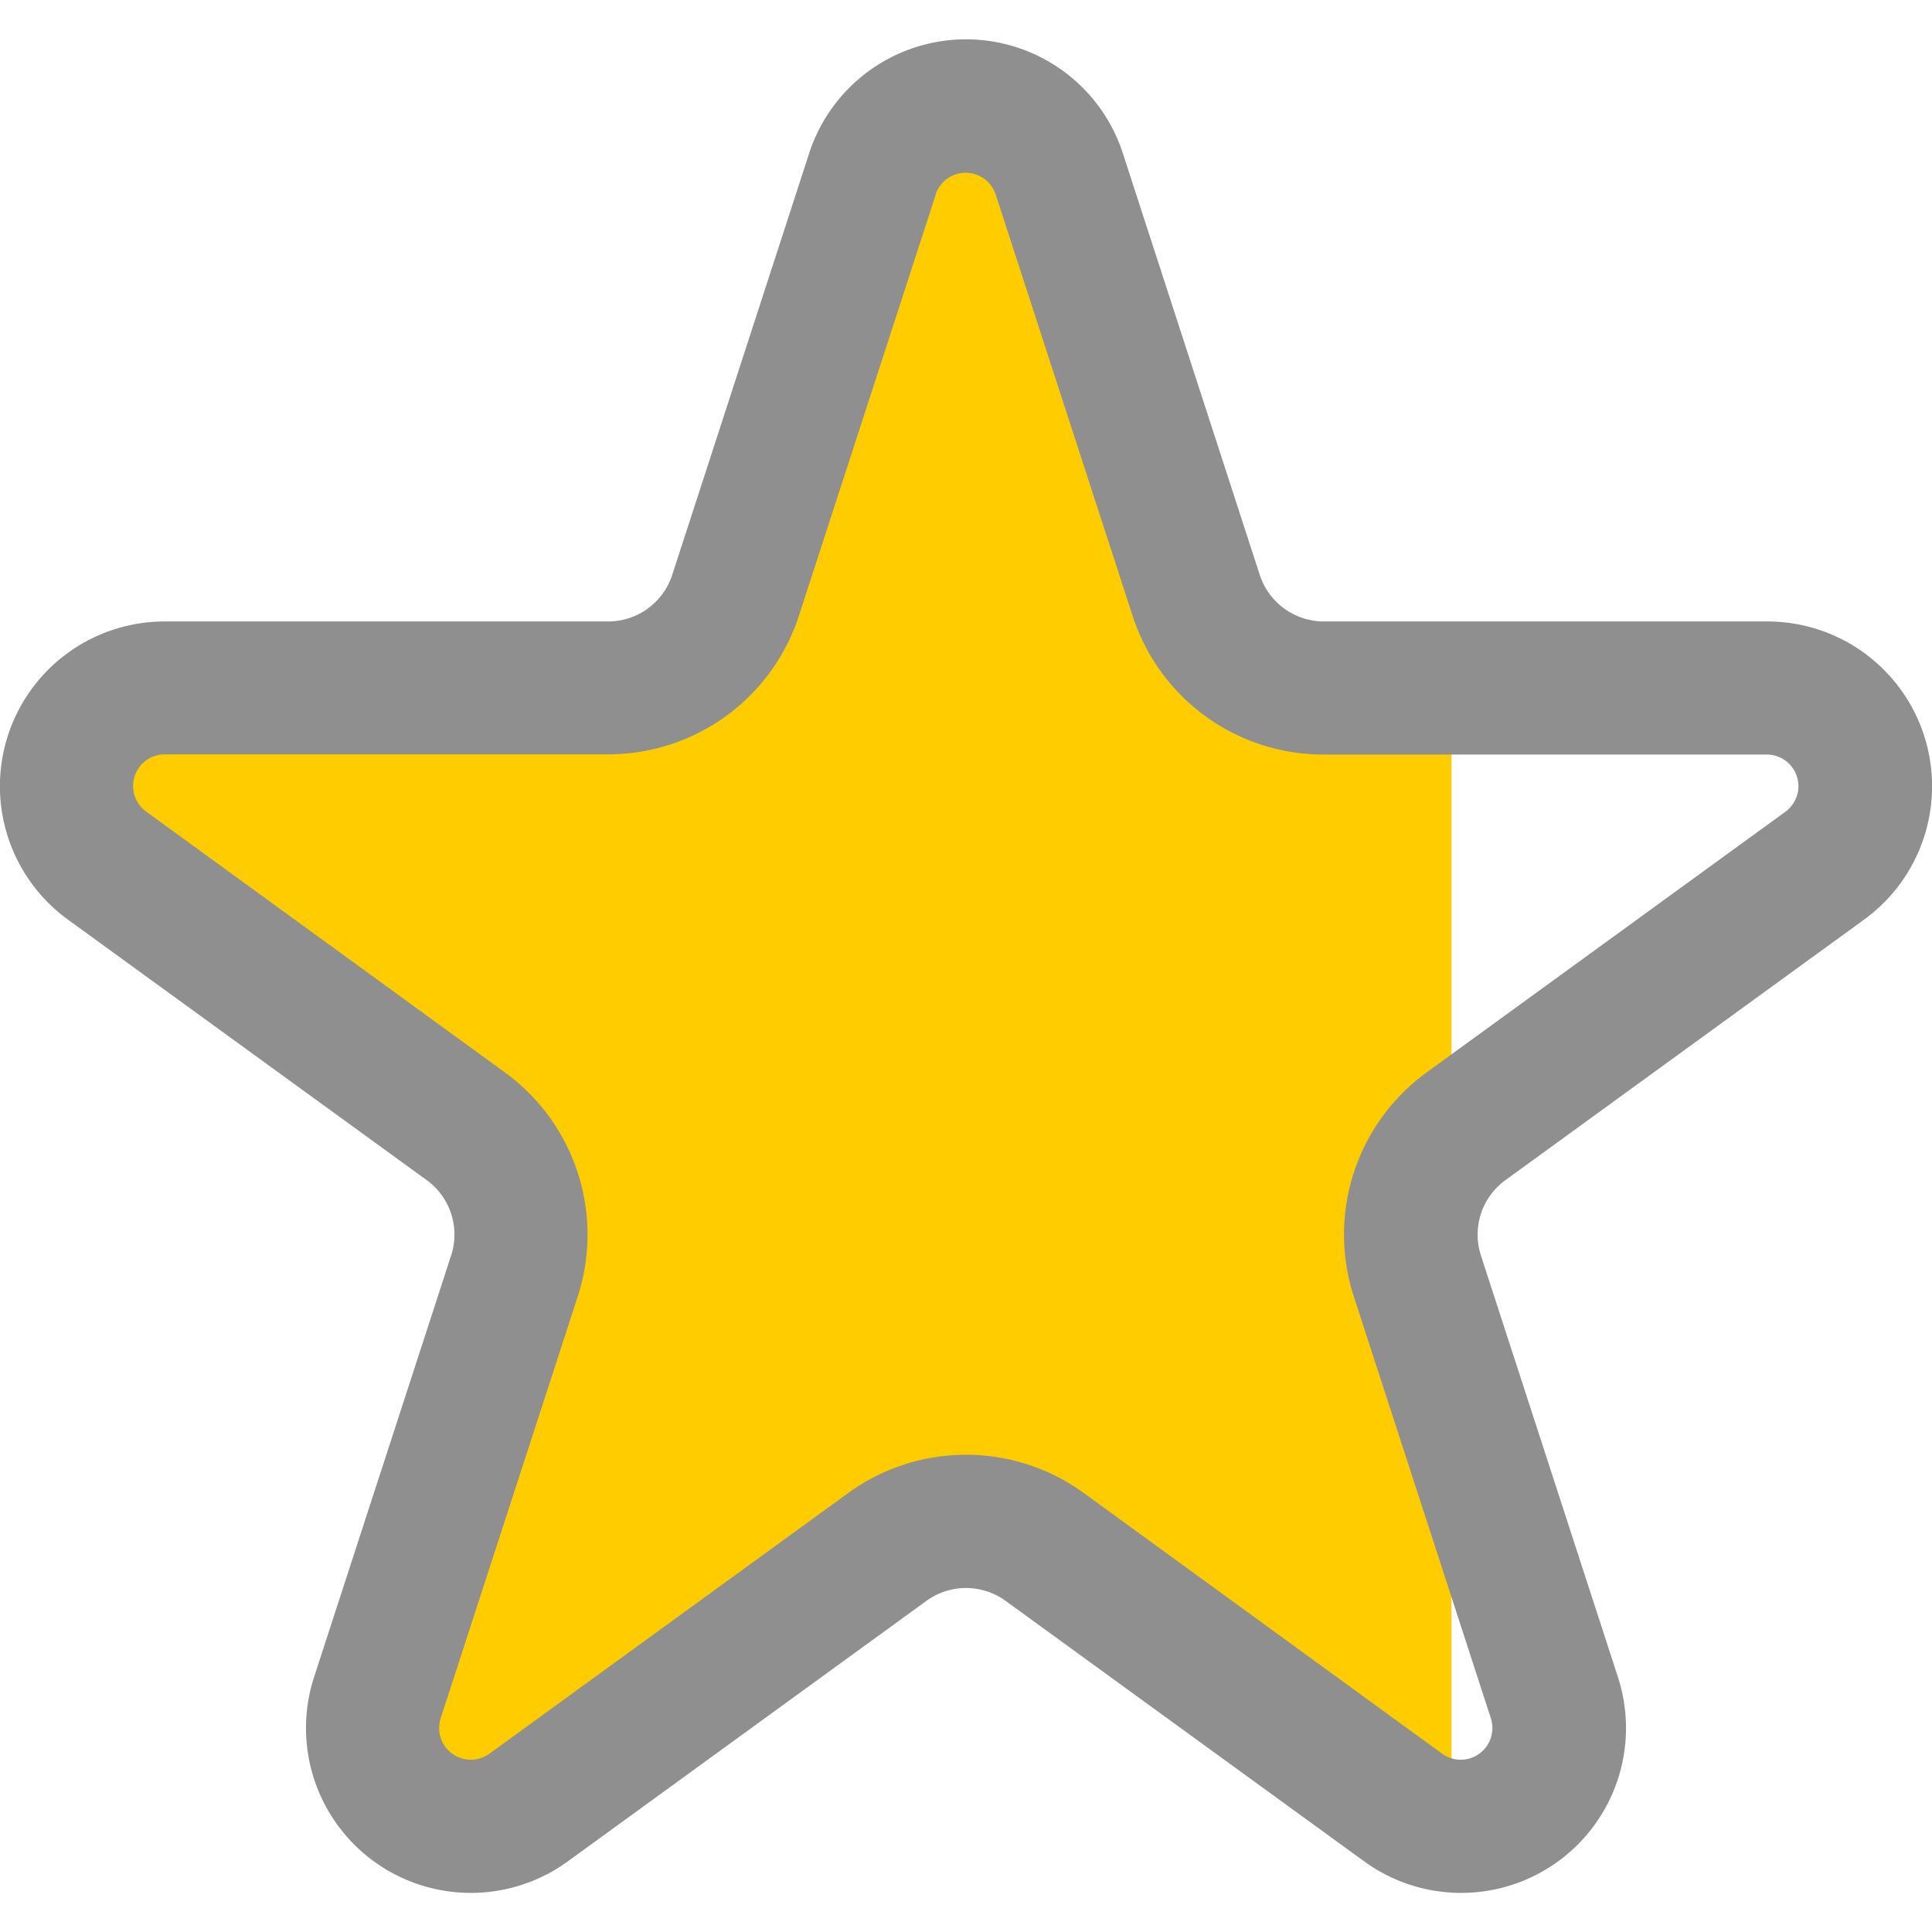 <?xml version="1.0" encoding="UTF-8" standalone="no"?>
<!-- License: CC Attribution. Made by zafdesign: https://dribbble.com/zafdesign -->

<svg
   width="29.018px"
   height="29.018px"
   viewBox="0 -0.59 29.018 29.018"
   id="_25_-_Star"
   data-name="25 - Star"
   version="1.1"
   sodipodi:docname="filled-star-75.svg"
   inkscape:version="1.2 (dc2aedaf03, 2022-05-15)"
   xmlns:inkscape="http://www.inkscape.org/namespaces/inkscape"
   xmlns:sodipodi="http://sodipodi.sourceforge.net/DTD/sodipodi-0.dtd"
   xmlns="http://www.w3.org/2000/svg"
   xmlns:svg="http://www.w3.org/2000/svg">
  <defs
     id="defs33">
    <rect
       x="14.545"
       y="2.495"
       width="2.317"
       height="21.71"
       id="rect193" />
  </defs>
  <sodipodi:namedview
     id="namedview31"
     pagecolor="#ffffff"
     bordercolor="#eeeeee"
     borderopacity="1"
     inkscape:showpageshadow="0"
     inkscape:pageopacity="0"
     inkscape:pagecheckerboard="0"
     inkscape:deskcolor="#505050"
     showgrid="false"
     inkscape:zoom="22.627417"
     inkscape:cx="16.241359"
     inkscape:cy="14.009553"
     inkscape:window-width="1920"
     inkscape:window-height="1017"
     inkscape:window-x="-8"
     inkscape:window-y="-8"
     inkscape:window-maximized="1"
     inkscape:current-layer="_25_-_Star" />
  <path
     id="path4970"
     style="fill:#ffcc00;fill-opacity:1;stroke:none;stroke-opacity:1"
     inkscape:transform-center-x="-0.0040902451"
     inkscape:transform-center-y="-1.2471311"
     transform="translate(0.133,-0.325)"
     d="M 14.451,1.665 V 22.28 l 7.217,4.004 V 21.907 l -0.979,-4.312 0.979,-0.912 v -6.344 l -3.316,-0.303 z m 0,0 -0.244,-0.523 -3.766,8.783 -9.742,1.191 7.189,6.297 -1.877,9.633 8.211,-4.893 0.229,0.127 z" />
  <path
     id="_25_-_Star-2"
     data-name="25 - Star"
     d="M13.645,4.01l-2.057,6.334a1.013,1.013,0,0,1-.962.7H3.967a2.475,2.475,0,0,0-1.456,4.478L7.9,19.435a1.011,1.011,0,0,1,.367,1.131L6.208,26.9a2.476,2.476,0,0,0,3.81,2.768l5.388-3.914a1.012,1.012,0,0,1,1.188,0l5.388,3.914a2.476,2.476,0,0,0,3.81-2.768l-2.058-6.333a1.011,1.011,0,0,1,.367-1.131l5.388-3.914a2.475,2.475,0,0,0-1.456-4.478H21.374a1.013,1.013,0,0,1-.962-.7L18.355,4.01a2.477,2.477,0,0,0-4.71,0Zm1.9.618a.475.475,0,0,1,.9,0l2.058,6.334a3.012,3.012,0,0,0,2.864,2.081h6.659a.475.475,0,0,1,.28.86l-5.387,3.914a3.011,3.011,0,0,0-1.094,3.367l2.058,6.333a.476.476,0,0,1-.733.532L17.77,24.135a3.011,3.011,0,0,0-3.54,0L8.843,28.049a.476.476,0,0,1-.733-.532l2.058-6.333a3.011,3.011,0,0,0-1.094-3.367L3.687,13.9a.475.475,0,0,1,.28-.86h6.659a3.012,3.012,0,0,0,2.864-2.081l2.058-6.334Z"
     fill-rule="evenodd"
     style="fill:#8f8f8f;fill-opacity:1"
     transform="translate(-1.491,-2.3)" />
</svg>
